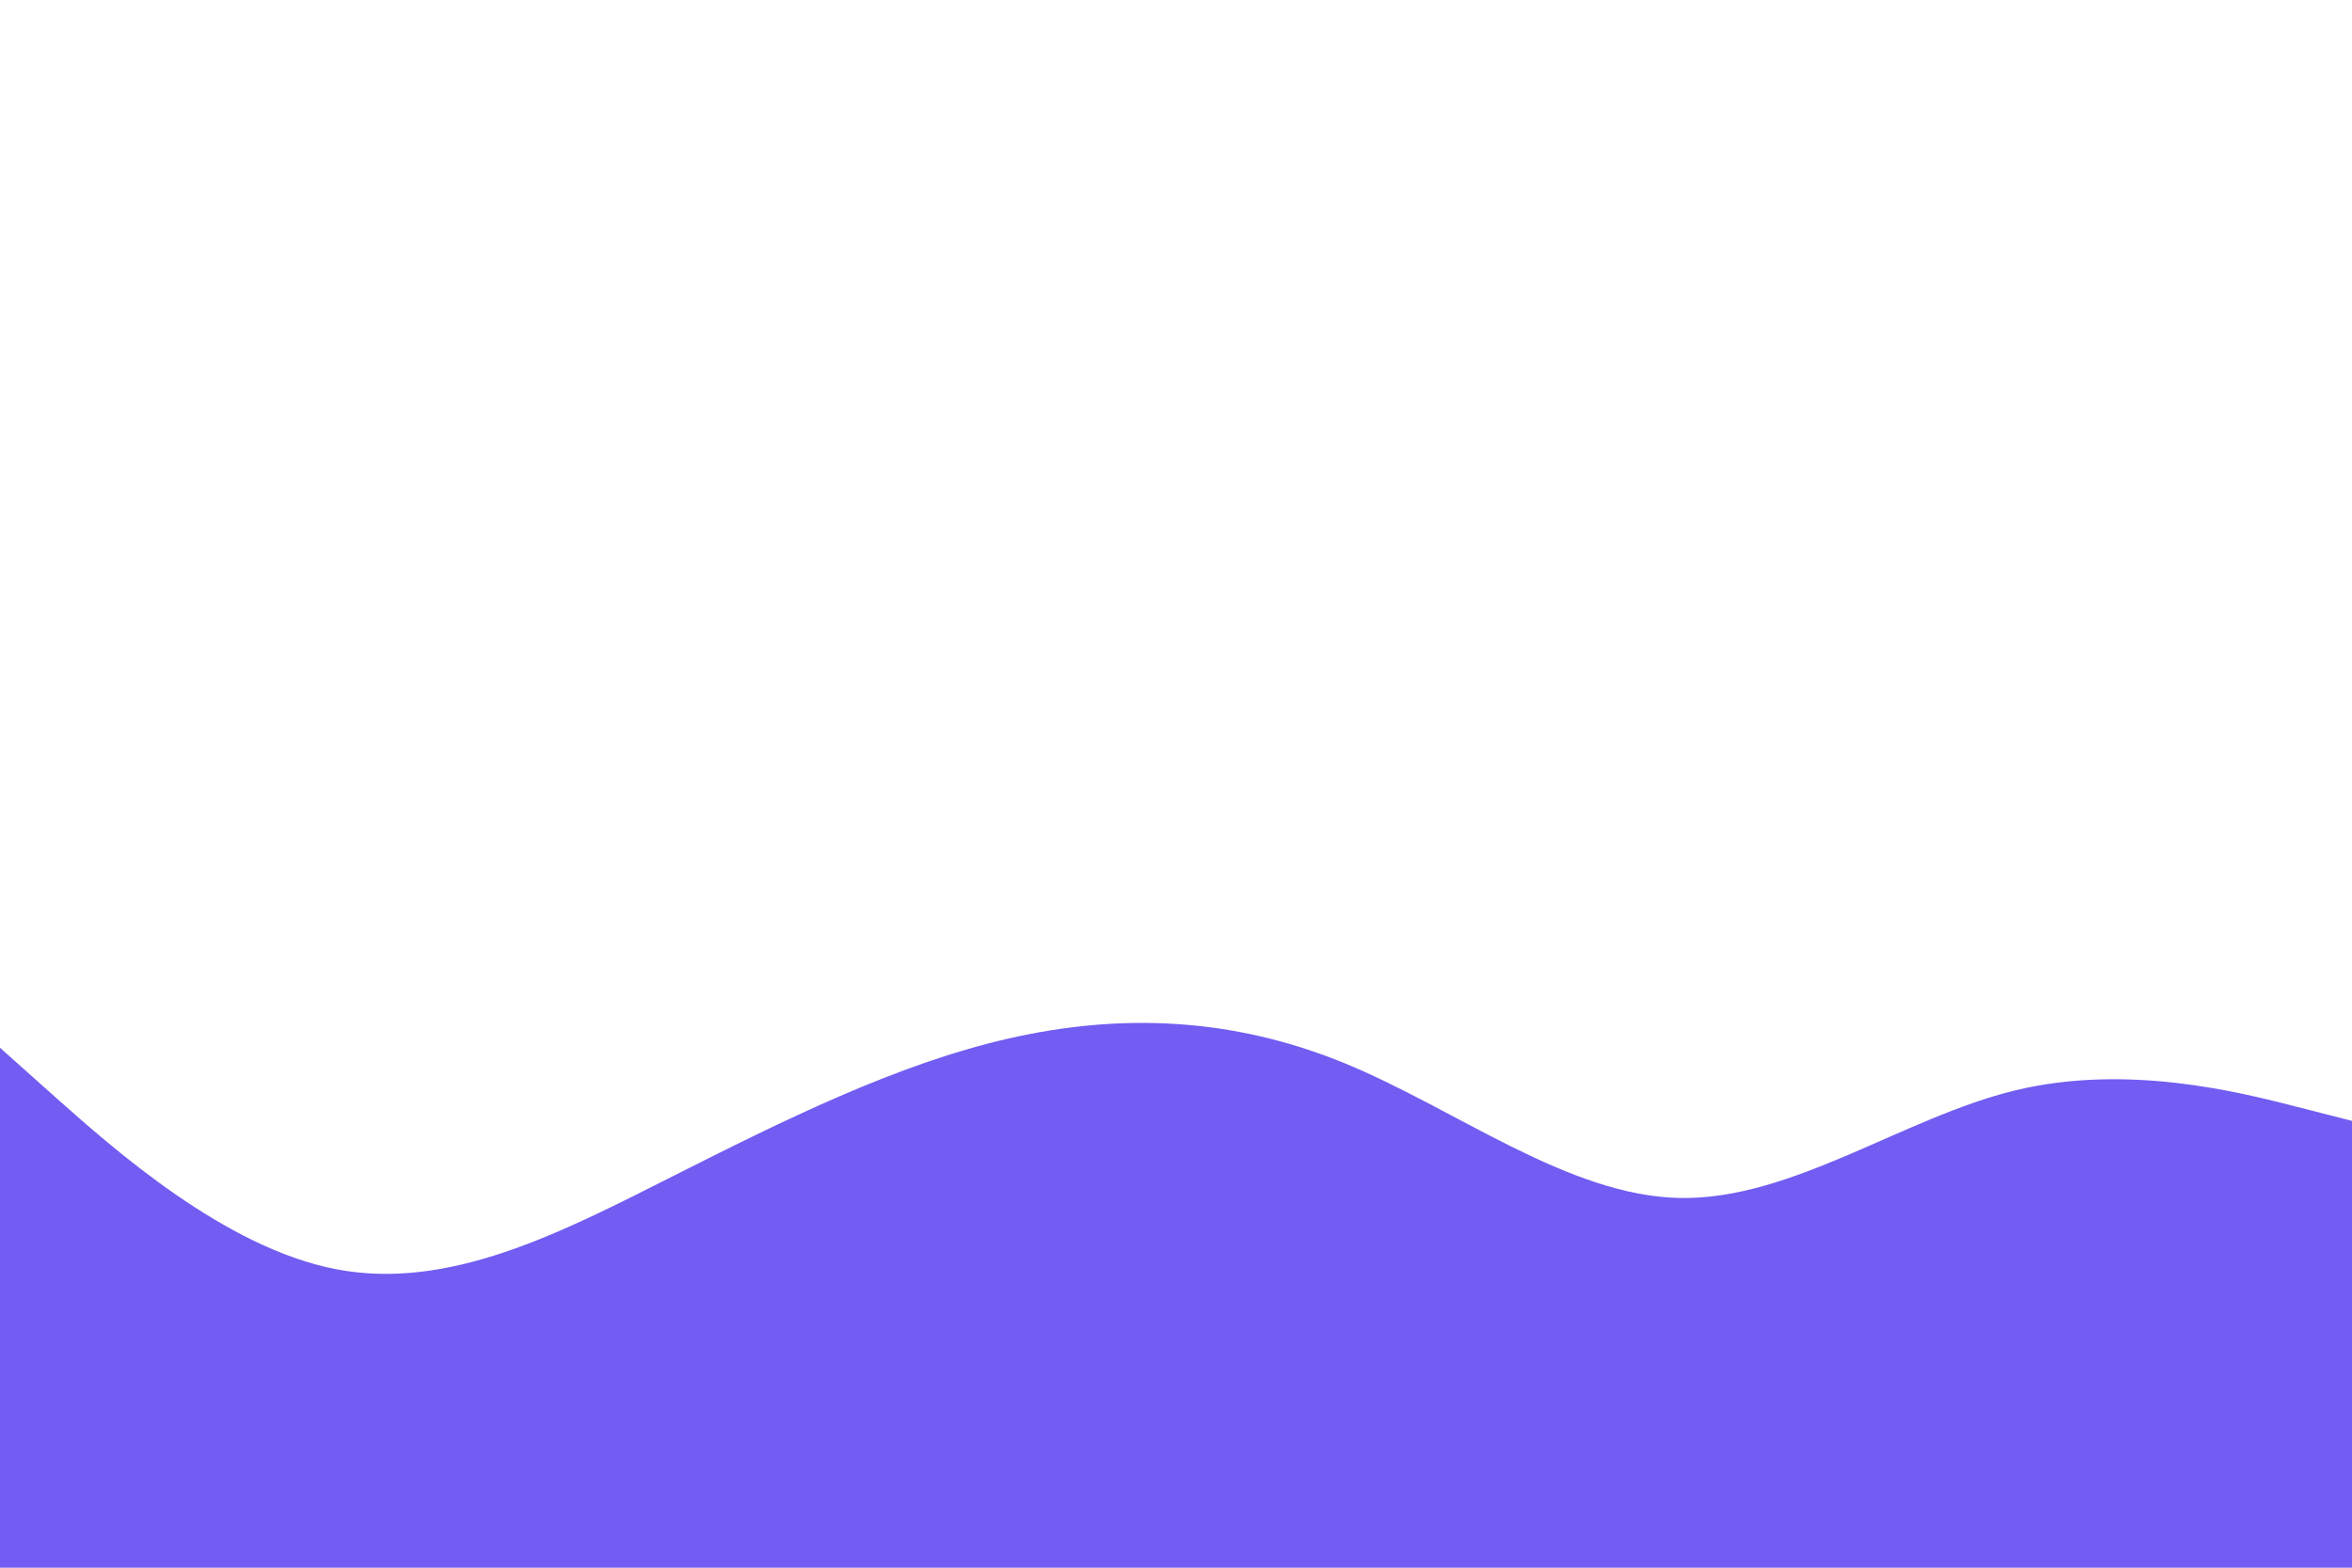 <svg id="visual" viewBox="0 0 900 600" width="900" height="600" xmlns="http://www.w3.org/2000/svg" xmlns:xlink="http://www.w3.org/1999/xlink" version="1.1"><rect x="0" y="0" width="900" height="600" fill="#FFFFFF"></rect><path d="M0 401L21.5 420.2C43 439.3 86 477.7 128.8 485.8C171.7 494 214.3 472 257.2 450.3C300 428.7 343 407.3 385.8 397.5C428.7 387.7 471.3 389.3 514.2 406.8C557 424.3 600 457.7 642.8 458.5C685.7 459.3 728.3 427.7 771.2 417.3C814 407 857 418 878.5 423.5L900 429L900 601L878.5 601C857 601 814 601 771.2 601C728.3 601 685.7 601 642.8 601C600 601 557 601 514.2 601C471.3 601 428.7 601 385.8 601C343 601 300 601 257.2 601C214.3 601 171.7 601 128.8 601C86 601 43 601 21.5 601L0 601Z" fill="#715DF2" stroke-linecap="round" stroke-linejoin="miter"></path></svg>